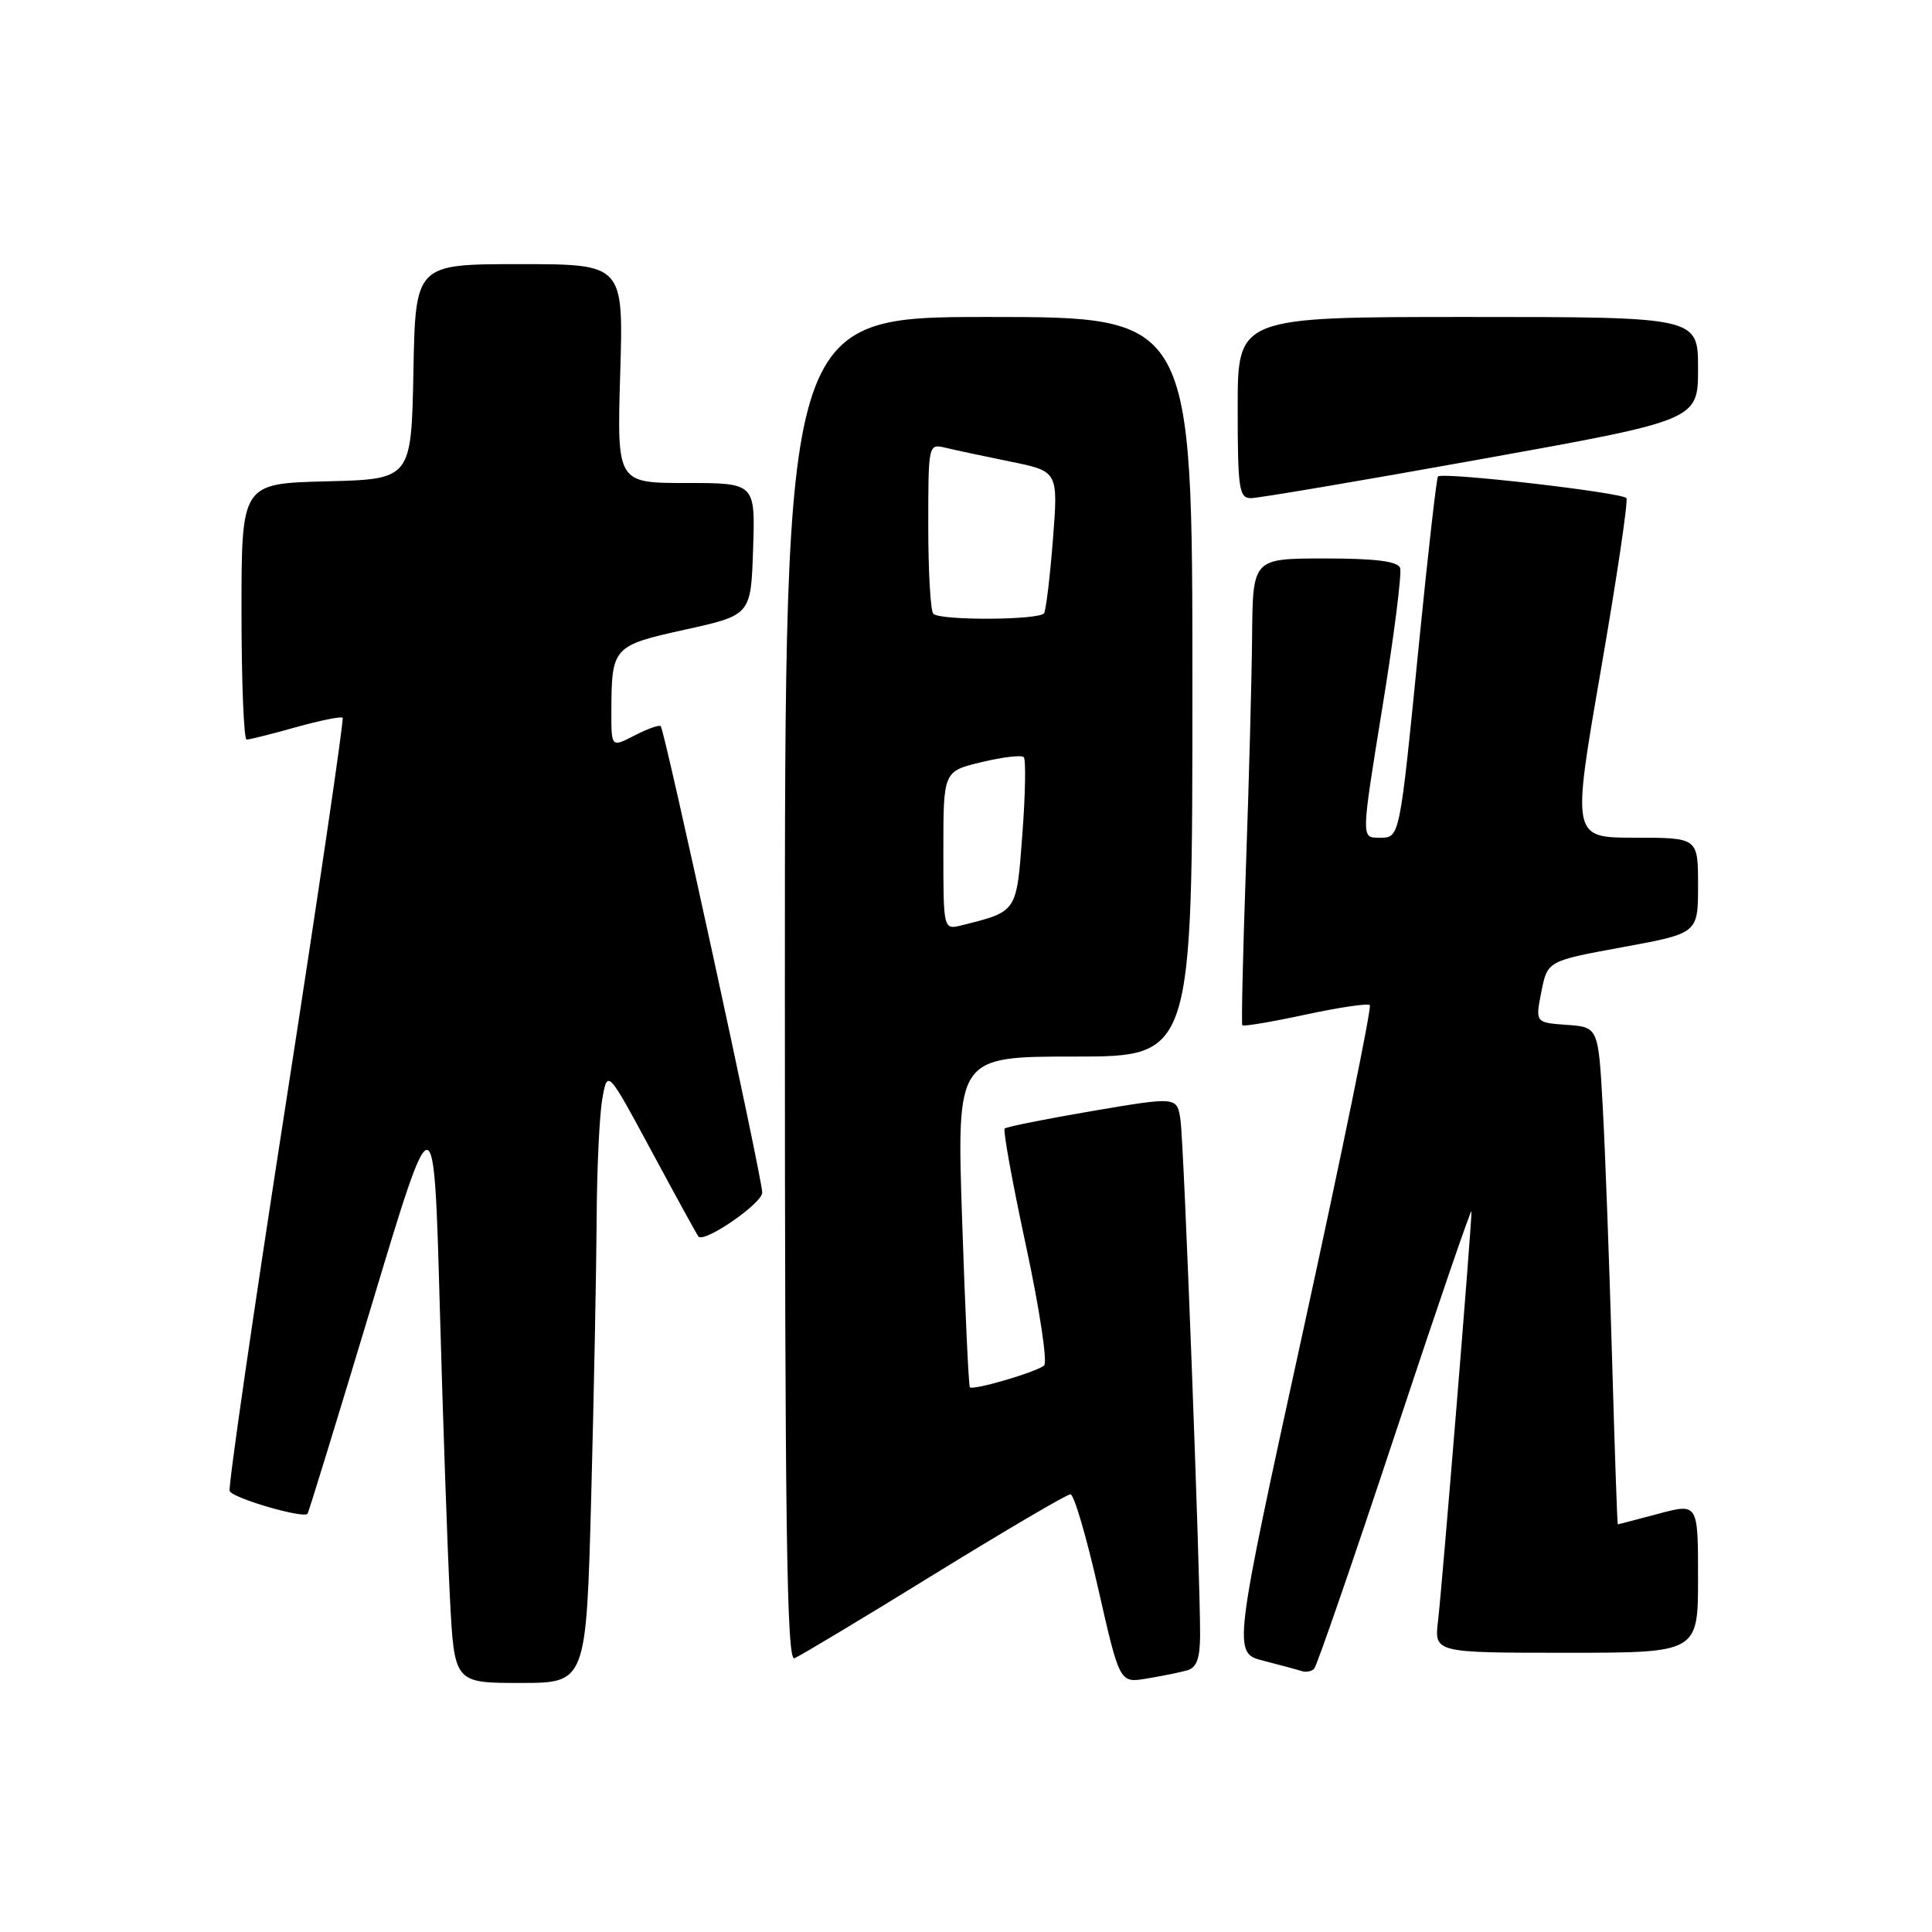 <?xml version="1.0" encoding="UTF-8" standalone="no"?>
<!DOCTYPE svg PUBLIC "-//W3C//DTD SVG 1.1//EN" "http://www.w3.org/Graphics/SVG/1.1/DTD/svg11.dtd" >
<svg xmlns="http://www.w3.org/2000/svg" xmlns:xlink="http://www.w3.org/1999/xlink" version="1.1" viewBox="0 0 256 256">
 <g >
 <path fill="currentColor"
d=" M 78.34 198.25 C 78.70 184.64 79.02 168.10 79.06 161.50 C 79.09 154.90 79.43 147.75 79.81 145.60 C 80.50 141.70 80.50 141.70 86.37 152.60 C 89.60 158.60 92.38 163.66 92.55 163.85 C 93.35 164.73 101.00 159.45 101.00 158.02 C 101.00 156.11 88.08 96.75 87.55 96.22 C 87.35 96.02 85.79 96.57 84.09 97.45 C 81.00 99.05 81.00 99.05 81.01 94.28 C 81.04 85.71 81.18 85.55 90.82 83.42 C 99.50 81.50 99.50 81.50 99.79 72.75 C 100.08 64.00 100.08 64.00 90.91 64.00 C 81.75 64.00 81.75 64.00 82.18 49.50 C 82.62 35.00 82.62 35.00 68.84 35.00 C 55.05 35.00 55.05 35.00 54.78 49.25 C 54.50 63.50 54.50 63.50 43.25 63.78 C 32.00 64.07 32.00 64.07 32.00 81.03 C 32.00 90.36 32.31 98.00 32.68 98.00 C 33.06 98.00 36.00 97.26 39.21 96.36 C 42.43 95.46 45.21 94.90 45.40 95.11 C 45.59 95.32 42.22 118.22 37.91 146.00 C 33.59 173.78 30.23 196.98 30.43 197.56 C 30.75 198.49 40.10 201.23 40.75 200.59 C 40.88 200.45 44.71 188.00 49.25 172.92 C 57.50 145.50 57.50 145.50 58.27 173.00 C 58.69 188.12 59.30 205.56 59.62 211.75 C 60.20 223.00 60.20 223.00 68.94 223.00 C 77.68 223.00 77.68 223.00 78.34 198.25 Z  M 157.25 221.35 C 158.56 220.99 159.00 219.81 159.02 216.68 C 159.04 208.63 156.88 151.47 156.42 148.40 C 155.97 145.31 155.97 145.31 144.76 147.21 C 138.59 148.26 133.36 149.31 133.12 149.54 C 132.89 149.77 134.16 156.77 135.95 165.08 C 137.74 173.40 138.82 180.53 138.35 180.93 C 137.33 181.81 128.93 184.27 128.51 183.82 C 128.35 183.64 127.89 173.71 127.49 161.75 C 126.76 140.00 126.76 140.00 142.38 140.00 C 158.00 140.00 158.00 140.00 158.00 91.00 C 158.00 42.00 158.00 42.00 131.00 42.00 C 104.00 42.00 104.00 42.00 104.00 131.11 C 104.00 202.37 104.25 220.12 105.26 219.73 C 105.95 219.46 114.28 214.47 123.75 208.62 C 133.23 202.78 141.37 198.00 141.84 198.00 C 142.31 198.00 143.96 203.63 145.52 210.51 C 148.36 223.02 148.36 223.02 151.93 222.42 C 153.89 222.10 156.29 221.61 157.25 221.35 Z  M 184.87 190.00 C 190.43 173.22 194.98 159.95 194.98 160.50 C 195.01 162.31 191.07 210.40 190.55 214.75 C 190.04 219.00 190.04 219.00 207.52 219.00 C 225.00 219.00 225.00 219.00 225.00 209.09 C 225.00 199.18 225.00 199.18 219.75 200.58 C 216.86 201.35 214.44 201.98 214.37 201.99 C 214.29 201.99 213.95 191.99 213.60 179.75 C 213.25 167.51 212.70 152.69 212.38 146.80 C 211.79 136.10 211.79 136.10 207.61 135.80 C 203.43 135.50 203.43 135.50 204.24 131.41 C 205.05 127.33 205.05 127.33 215.03 125.50 C 225.00 123.67 225.00 123.67 225.00 117.33 C 225.00 111.00 225.00 111.00 216.64 111.00 C 208.28 111.00 208.28 111.00 212.11 88.86 C 214.22 76.68 215.75 66.40 215.51 66.01 C 215.05 65.27 191.14 62.51 190.54 63.14 C 190.35 63.34 189.23 73.17 188.05 85.00 C 185.40 111.64 185.53 111.00 182.66 111.00 C 180.37 111.00 180.37 111.00 183.17 93.75 C 184.72 84.26 185.77 75.94 185.52 75.25 C 185.20 74.37 182.25 74.00 175.53 74.00 C 166.00 74.00 166.00 74.00 165.91 84.25 C 165.86 89.89 165.49 103.72 165.09 115.00 C 164.69 126.28 164.48 135.66 164.61 135.85 C 164.75 136.04 168.50 135.41 172.95 134.45 C 177.40 133.49 181.25 132.92 181.51 133.18 C 181.78 133.44 177.80 152.86 172.67 176.34 C 163.34 219.02 163.34 219.02 167.42 220.06 C 169.67 220.64 171.95 221.25 172.50 221.43 C 173.05 221.61 173.79 221.47 174.13 221.12 C 174.48 220.78 179.31 206.78 184.87 190.00 Z  M 196.25 60.84 C 225.00 55.67 225.00 55.67 225.00 48.84 C 225.00 42.00 225.00 42.00 194.50 42.00 C 164.00 42.00 164.00 42.00 164.00 54.00 C 164.00 64.76 164.18 66.00 165.75 66.01 C 166.71 66.01 180.44 63.69 196.25 60.84 Z  M 125.00 112.71 C 125.00 102.20 125.00 102.20 130.05 100.99 C 132.83 100.32 135.35 100.02 135.65 100.32 C 135.95 100.62 135.87 105.20 135.47 110.50 C 134.69 120.95 134.83 120.75 127.46 122.60 C 125.00 123.22 125.00 123.22 125.00 112.71 Z  M 123.67 81.33 C 123.30 80.97 123.00 75.74 123.00 69.72 C 123.00 58.88 123.02 58.79 125.25 59.32 C 126.49 59.62 130.36 60.45 133.86 61.16 C 140.22 62.45 140.22 62.45 139.52 71.47 C 139.13 76.44 138.60 80.84 138.35 81.25 C 137.77 82.18 124.59 82.25 123.67 81.33 Z "/>
</g>
</svg>